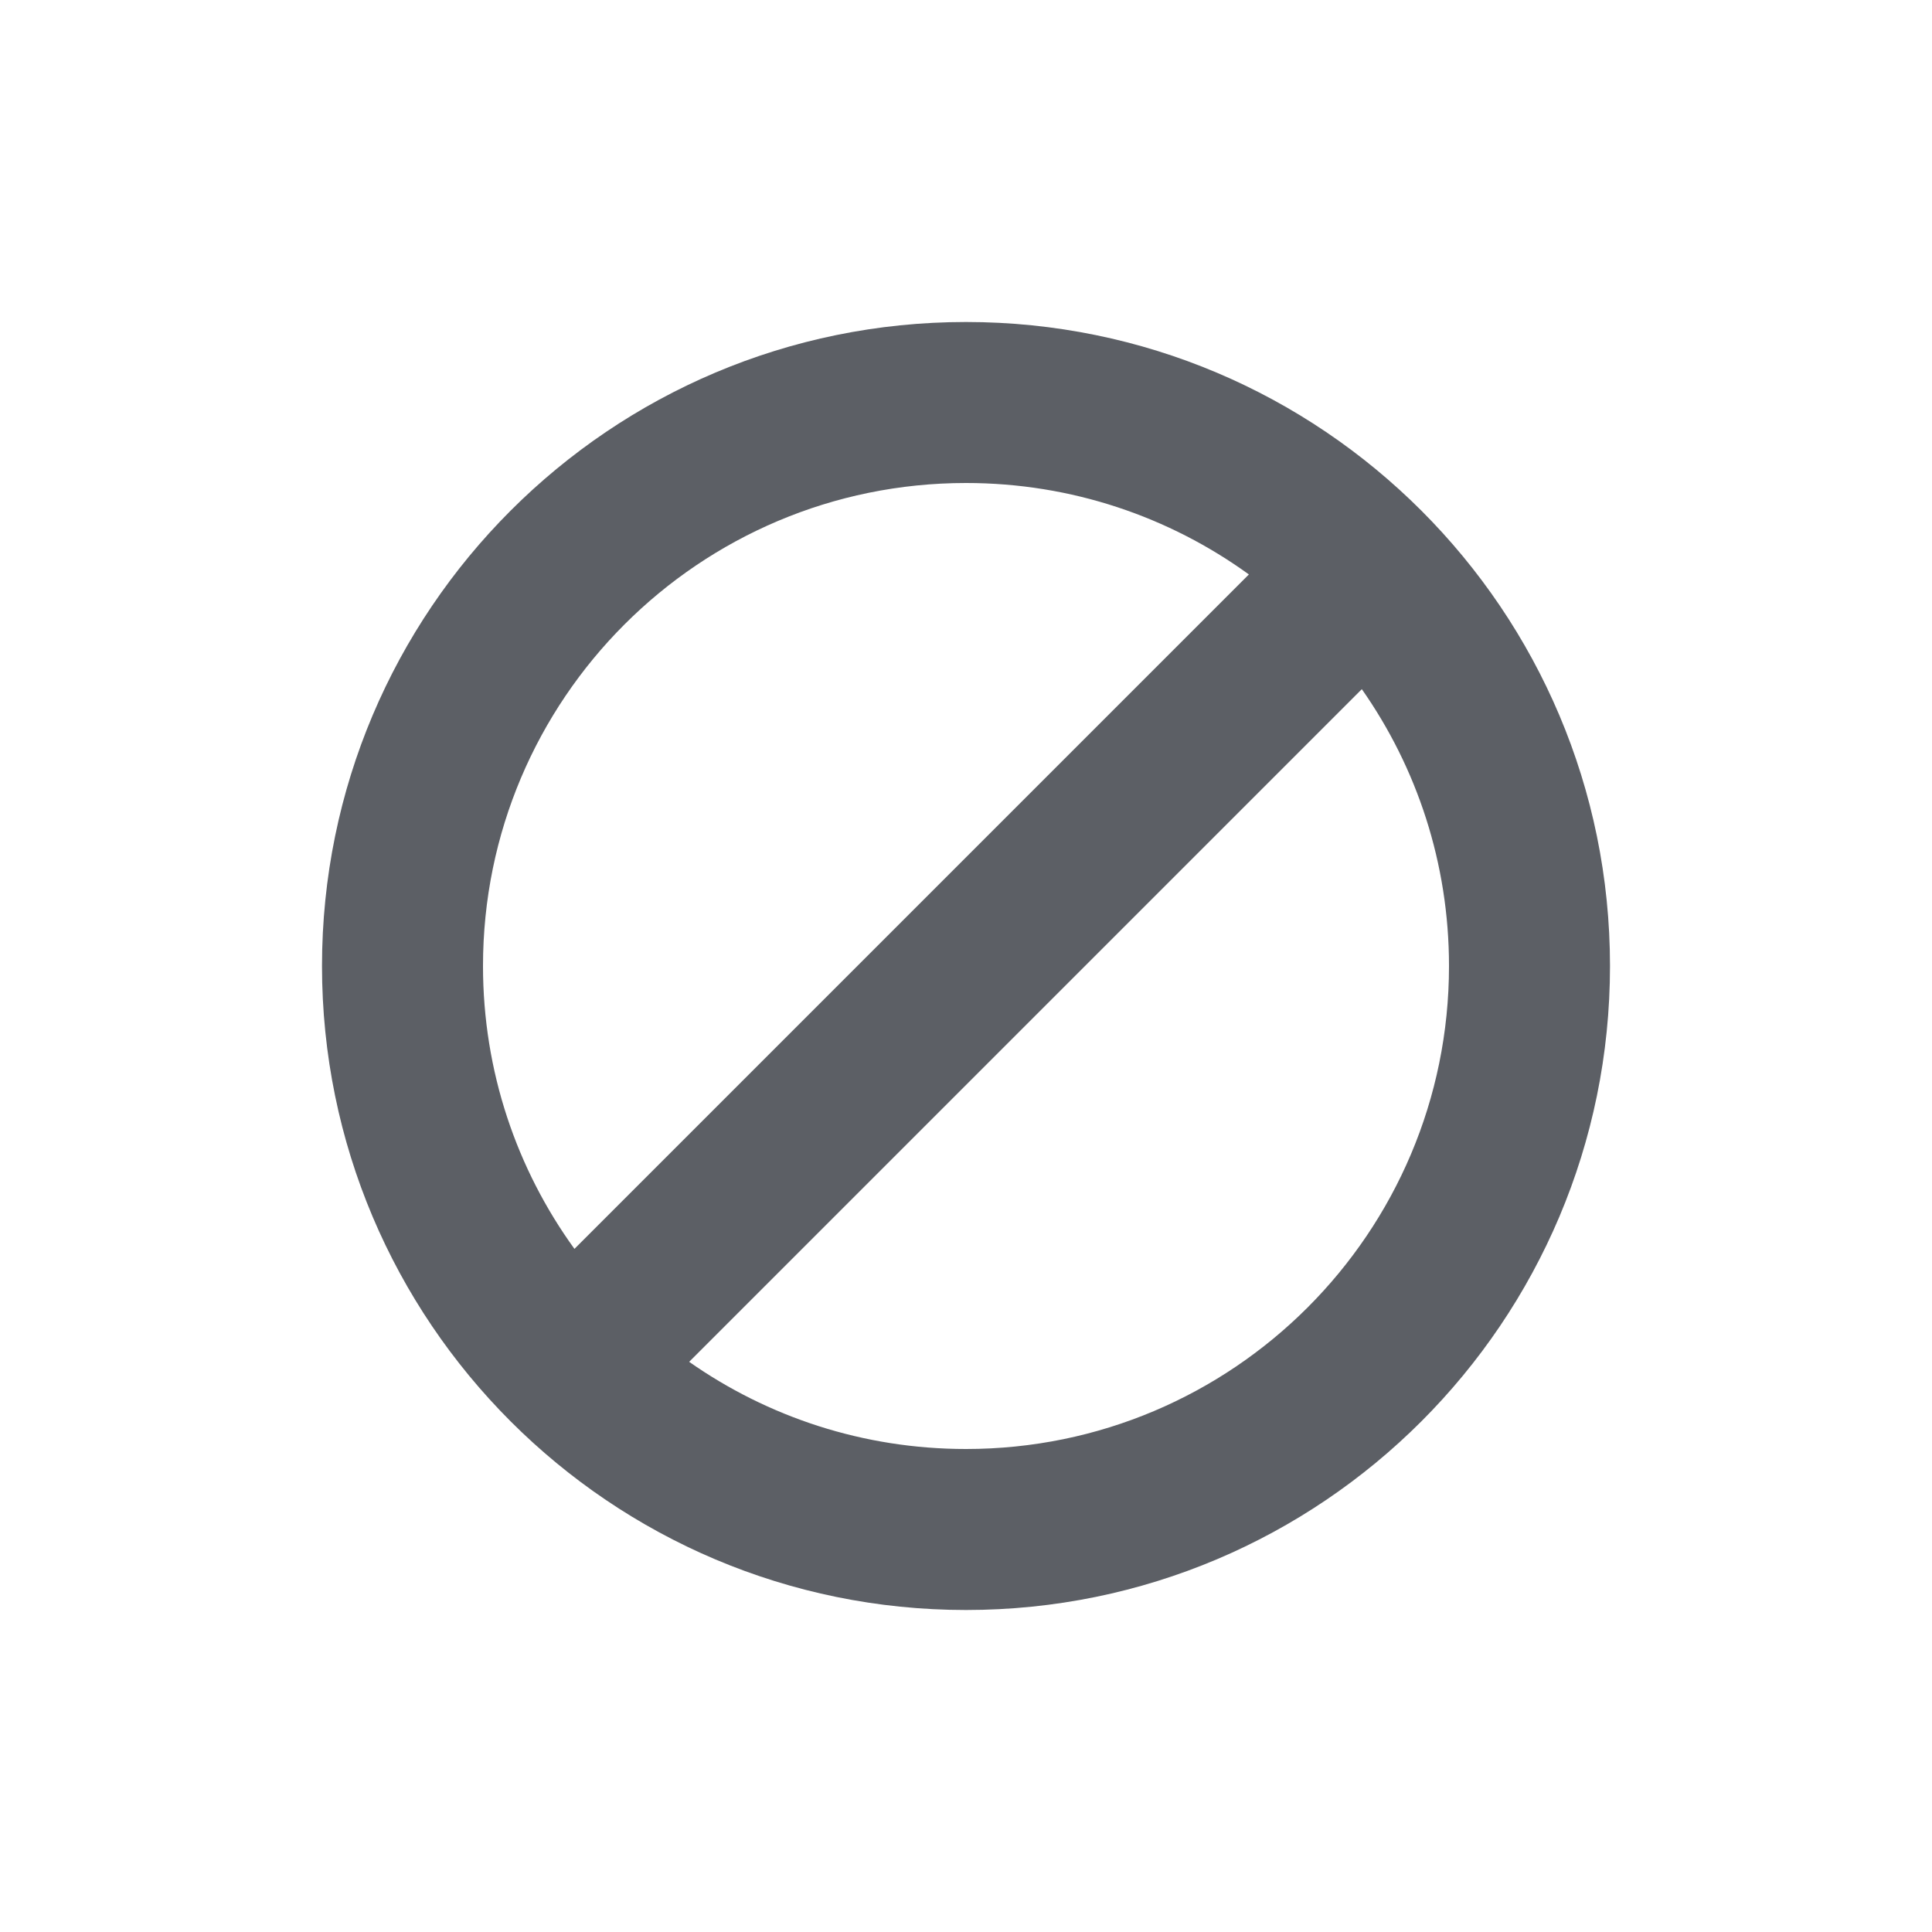 <svg width="24" height="24" viewBox="0 0 24 24" fill="none" xmlns="http://www.w3.org/2000/svg">
<path fill-rule="evenodd" clip-rule="evenodd" d="M18 12C18 15.314 15.314 18 12 18C10.721 18 9.535 17.6 8.561 16.917L16.917 8.561C17.6 9.535 18 10.721 18 12ZM7.136 15.514L15.514 7.136C14.526 6.421 13.312 6 12 6C8.686 6 6 8.686 6 12C6 13.312 6.421 14.526 7.136 15.514ZM20 12C20 16.418 16.418 20 12 20C7.582 20 4 16.418 4 12C4 7.582 7.582 4 12 4C16.418 4 20 7.582 20 12Z" fill="#5C5F65"/>
</svg>
